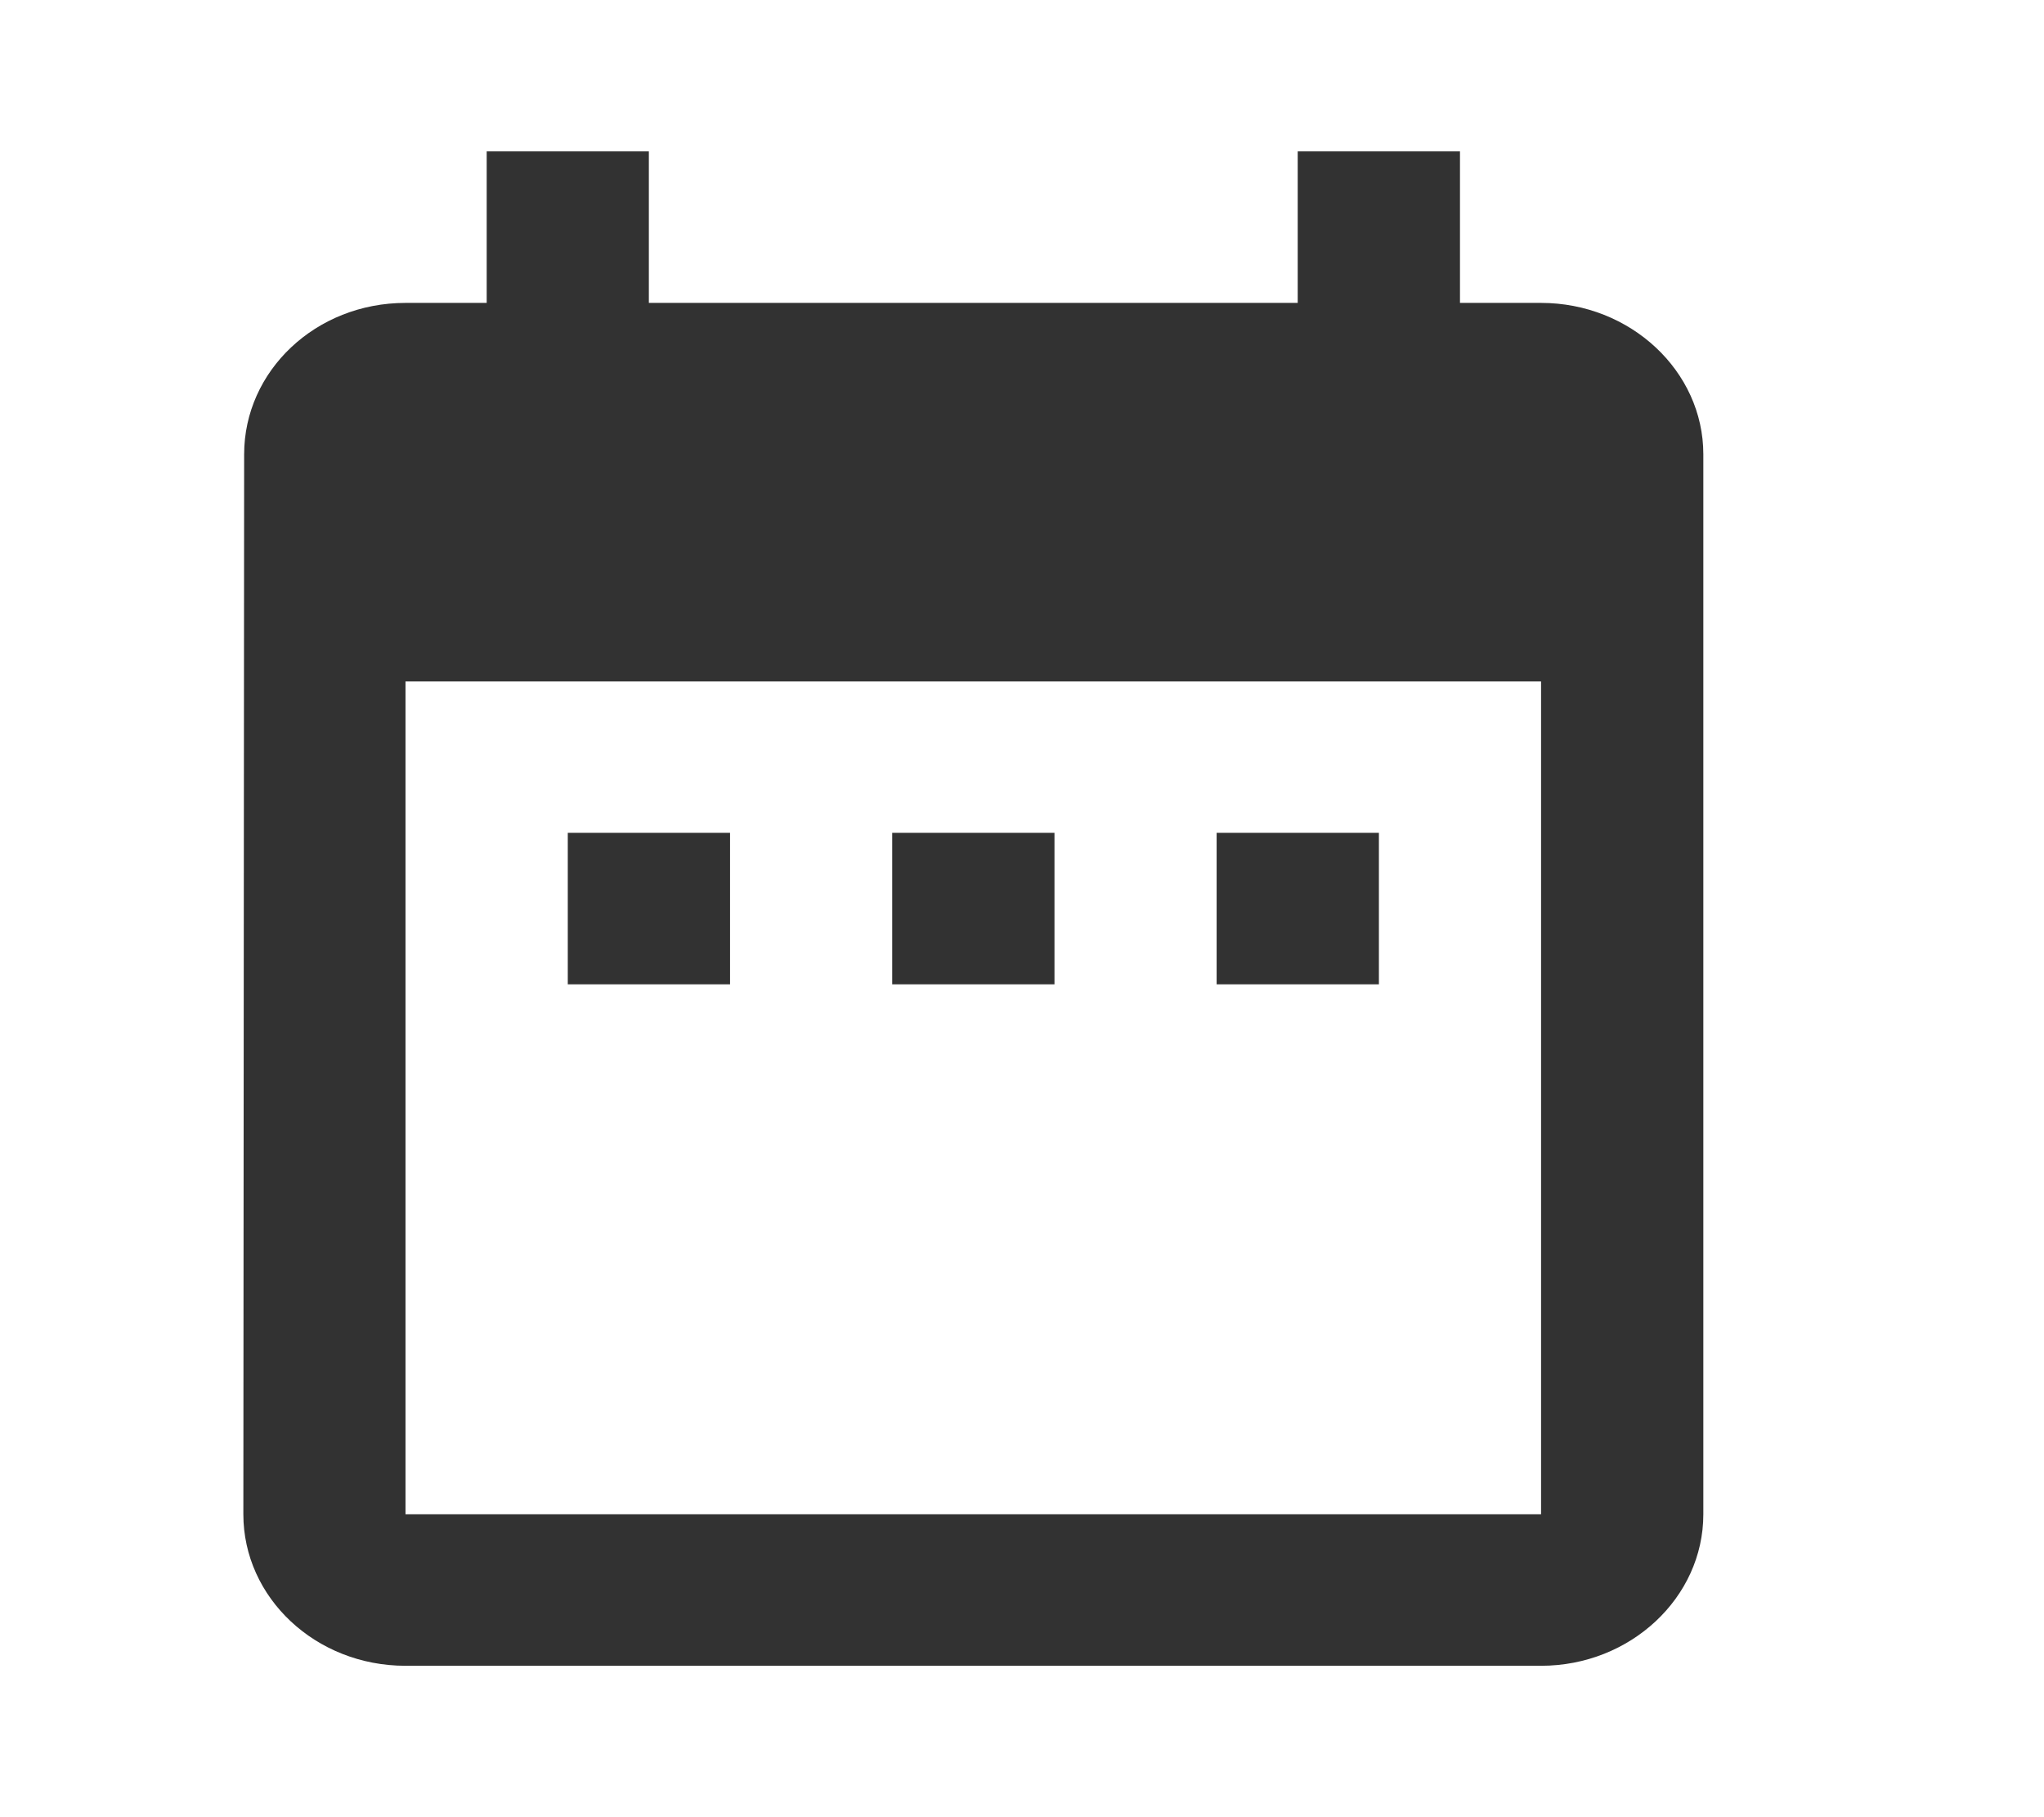 <svg xmlns="http://www.w3.org/2000/svg" width="18" height="16" viewBox="0 0 18 16" fill="none">
  <g clip-path="url(#clip0_517_322)">
    <path d="M6.429 7.333H5V8.667H6.429V7.333ZM9.286 7.333H7.857V8.667H9.286V7.333ZM12.143 7.333H10.714V8.667H12.143V7.333ZM13.571 2.667H12.857V1.333H11.428V2.667H5.714V1.333H4.286V2.667H3.571C2.779 2.667 2.15 3.267 2.15 4L2.143 13.333C2.143 14.067 2.779 14.667 3.571 14.667H13.571C14.357 14.667 15 14.067 15 13.333V4C15 3.267 14.357 2.667 13.571 2.667ZM13.571 13.333H3.571V6H13.571V13.333Z" fill="#323232"/>
  </g>
  <defs>
    <clipPath id="clip0_517_322">
      <rect width="17.143" height="16" fill="white"/>
    </clipPath>
  </defs>
</svg>